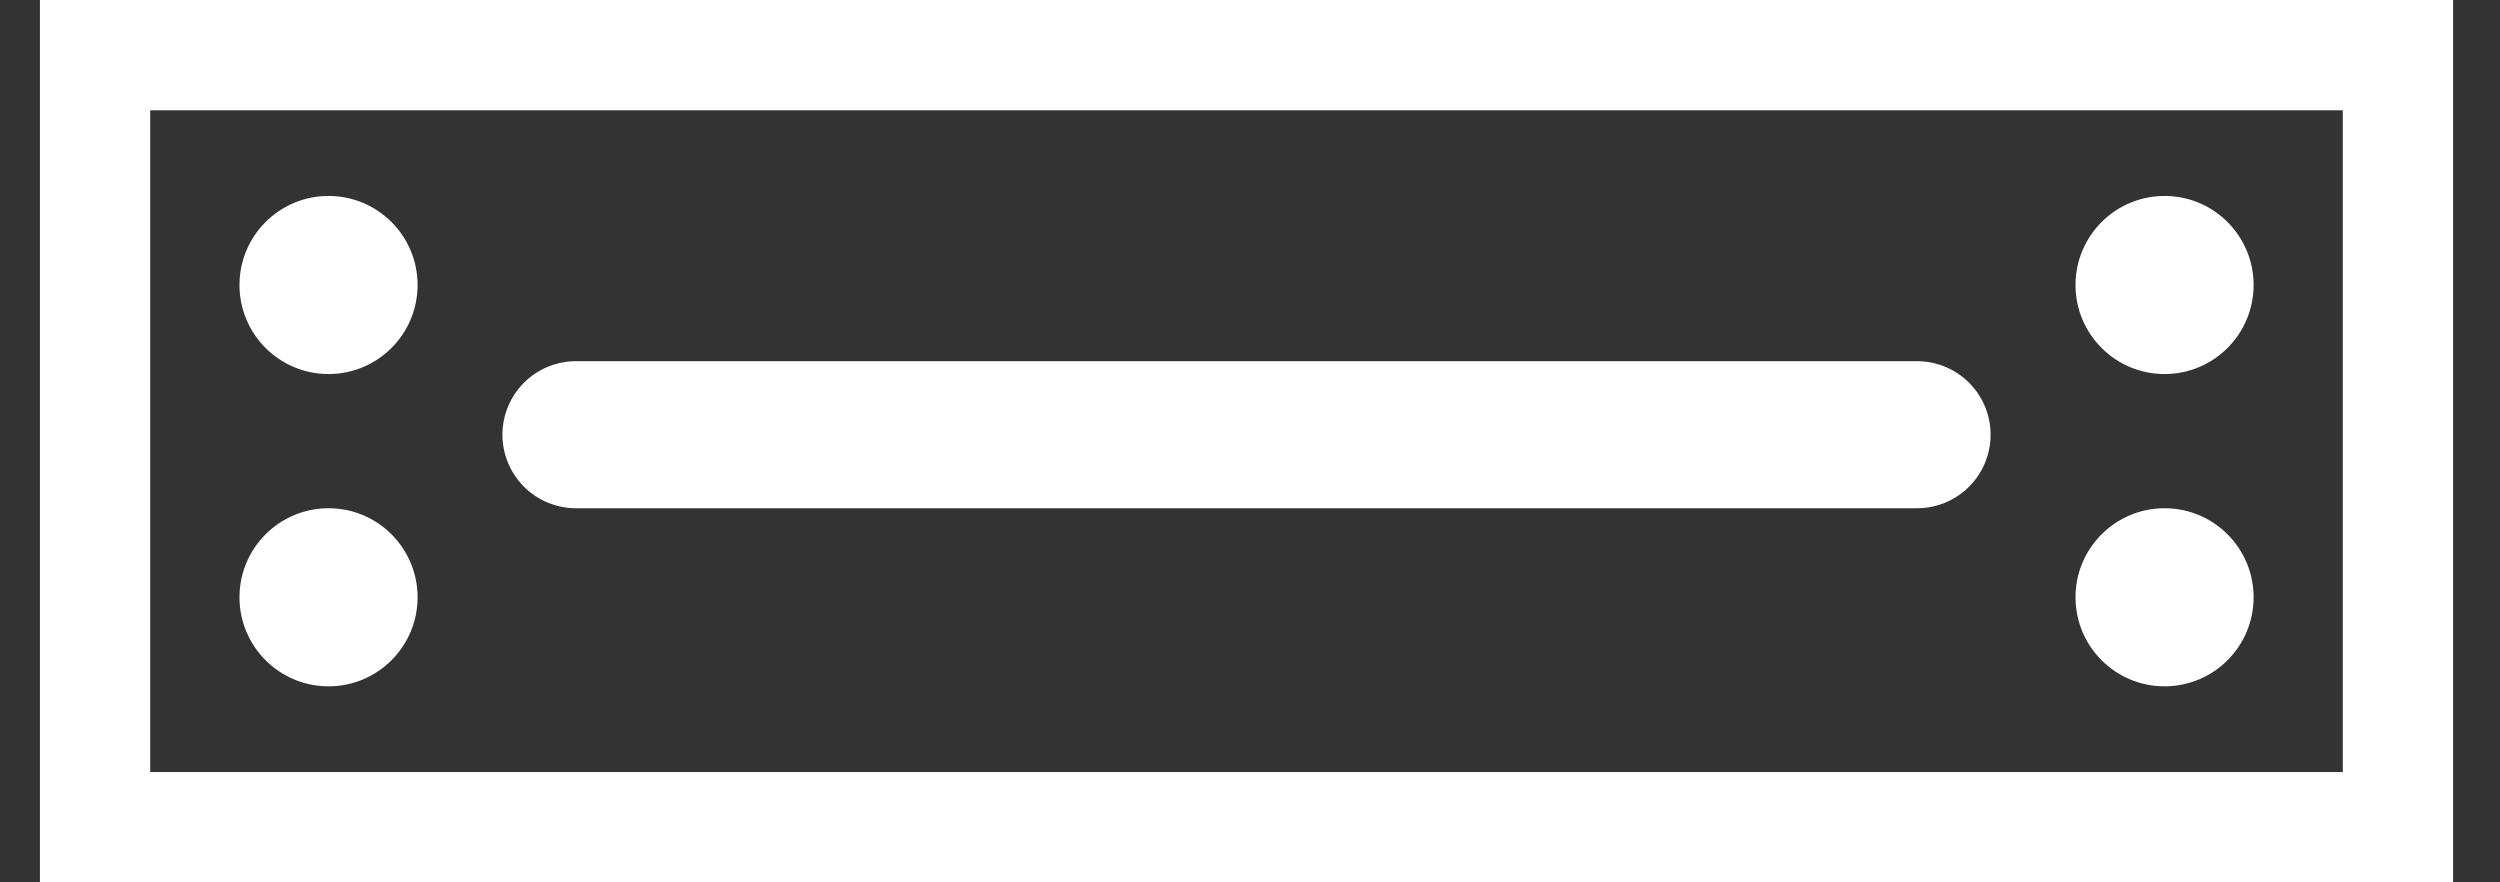 <svg width="34" height="12" viewBox="0 0 34 12" fill="none" xmlns="http://www.w3.org/2000/svg">
<rect x="0" y="0" width="34" height="12" fill="#333333" stroke="none"/>
<rect x="1.293" y="0.75" width="31.319" height="10.5" stroke="white" stroke-width="1.5"/>
<line x1="7.833" y1="5.912" x2="26.072" y2="5.912" stroke="white" stroke-width="2" stroke-linecap="round"/>
<circle cx="4.468" cy="3.876" r="1.211" fill="white"/>
<circle cx="29.438" cy="3.876" r="1.211" fill="white"/>
<circle cx="4.468" cy="8.123" r="1.211" fill="white"/>
<circle cx="29.438" cy="8.123" r="1.211" fill="white"/>
</svg>
